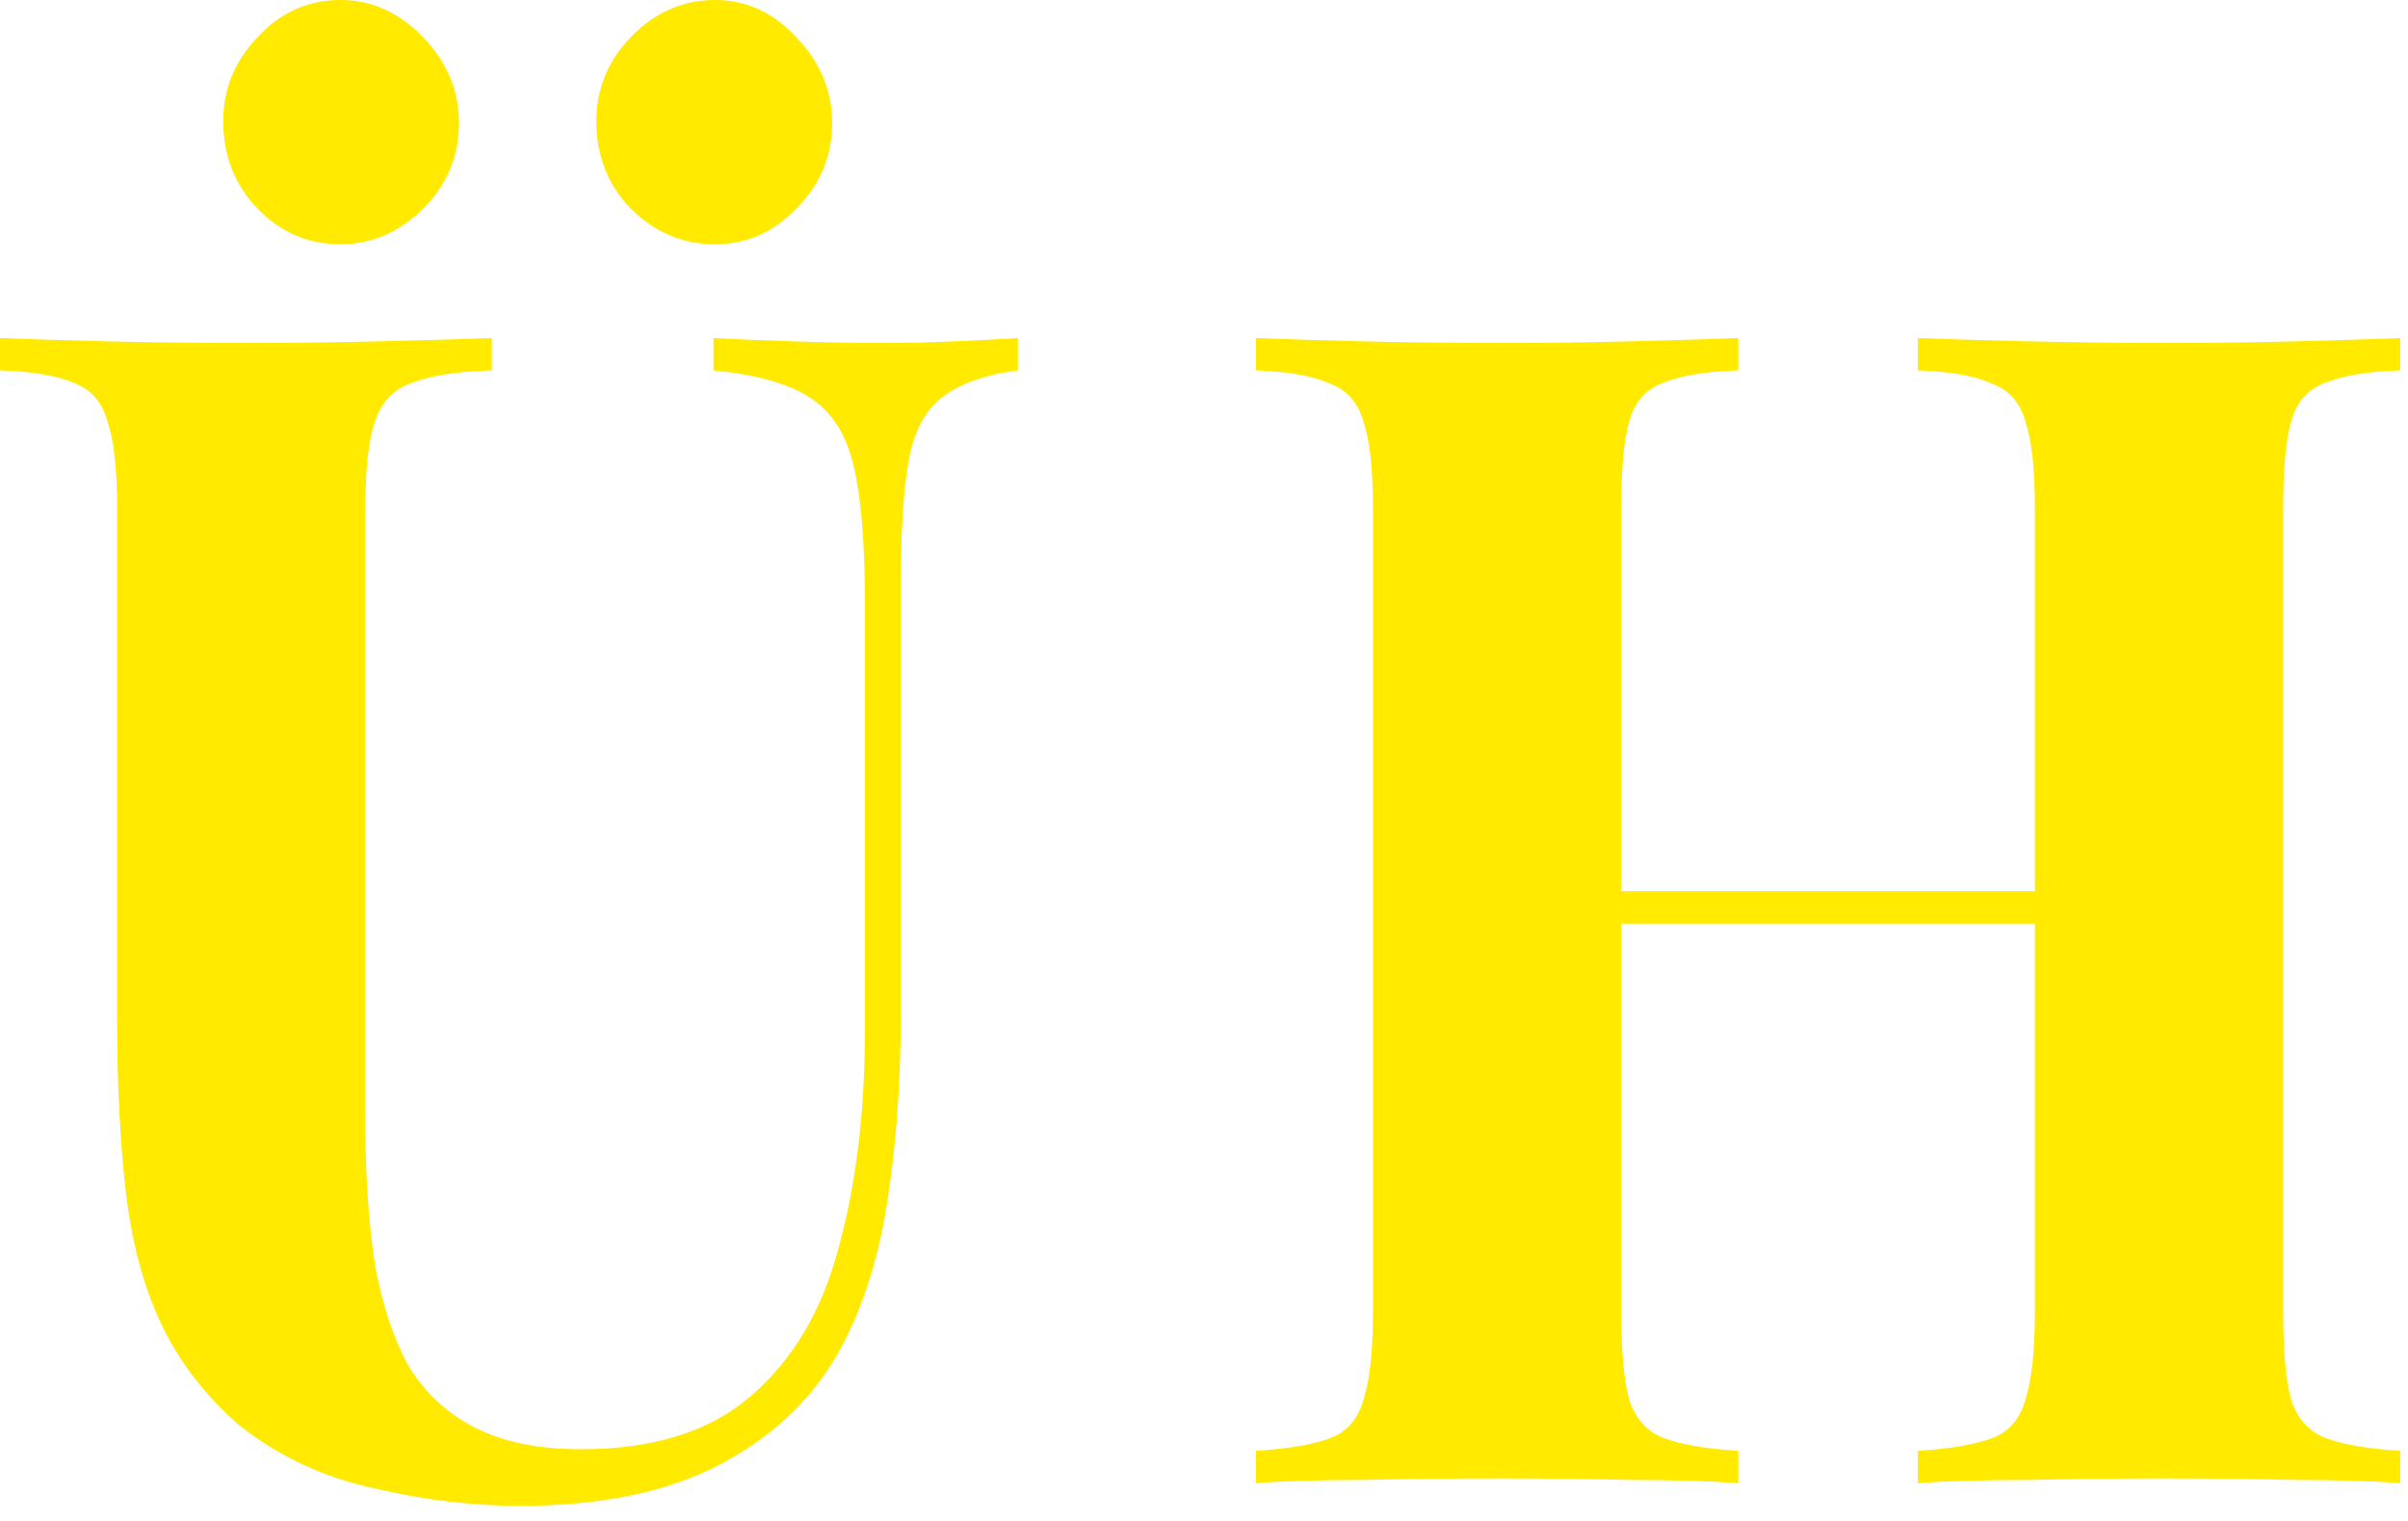 <svg width="76" height="48" viewBox="0 0 76 48" fill="none" xmlns="http://www.w3.org/2000/svg">
<path d="M32.126 10.668V11.689C31.075 11.825 30.27 12.115 29.712 12.557C29.186 12.966 28.841 13.629 28.677 14.548C28.513 15.467 28.431 16.76 28.431 18.427V31.954C28.431 34.166 28.283 36.191 27.987 38.029C27.692 39.867 27.166 41.449 26.41 42.776C25.556 44.239 24.308 45.396 22.666 46.247C21.023 47.098 18.937 47.523 16.408 47.523C14.897 47.523 13.353 47.336 11.776 46.962C10.2 46.621 8.787 45.958 7.539 44.971C6.488 44.052 5.683 43.014 5.124 41.857C4.566 40.7 4.188 39.339 3.991 37.774C3.794 36.174 3.696 34.286 3.696 32.108V16.079C3.696 14.82 3.597 13.901 3.4 13.323C3.236 12.71 2.891 12.302 2.365 12.098C1.84 11.86 1.051 11.723 0 11.689V10.668C0.821 10.703 1.922 10.737 3.301 10.771C4.714 10.805 6.176 10.822 7.687 10.822C9.198 10.822 10.643 10.805 12.023 10.771C13.435 10.737 14.601 10.703 15.521 10.668V11.689C14.404 11.723 13.55 11.86 12.959 12.098C12.4 12.302 12.023 12.71 11.826 13.323C11.629 13.901 11.53 14.82 11.53 16.079V35.324C11.53 37.025 11.629 38.539 11.826 39.867C12.056 41.16 12.417 42.249 12.91 43.133C13.435 43.984 14.142 44.631 15.028 45.073C15.915 45.516 17.016 45.737 18.33 45.737C20.629 45.737 22.419 45.175 23.701 44.052C25.014 42.929 25.934 41.381 26.46 39.407C27.018 37.399 27.297 35.102 27.297 32.516V19.04C27.297 17.168 27.183 15.739 26.953 14.752C26.723 13.731 26.263 13 25.573 12.557C24.916 12.115 23.898 11.825 22.518 11.689V10.668C23.142 10.703 23.963 10.737 24.982 10.771C26 10.805 26.953 10.822 27.839 10.822C28.628 10.822 29.4 10.805 30.155 10.771C30.944 10.737 31.601 10.703 32.126 10.668ZM22.567 0C23.553 0 24.407 0.391 25.129 1.174C25.885 1.957 26.263 2.859 26.263 3.879C26.263 4.934 25.885 5.836 25.129 6.585C24.407 7.334 23.553 7.708 22.567 7.708C21.549 7.708 20.662 7.334 19.906 6.585C19.184 5.836 18.822 4.917 18.822 3.828C18.822 2.808 19.184 1.923 19.906 1.174C20.662 0.391 21.549 0 22.567 0ZM10.742 0C11.727 0 12.598 0.391 13.353 1.174C14.109 1.957 14.486 2.859 14.486 3.879C14.486 4.934 14.109 5.836 13.353 6.585C12.598 7.334 11.727 7.708 10.742 7.708C9.723 7.708 8.853 7.334 8.13 6.585C7.407 5.836 7.046 4.917 7.046 3.828C7.046 2.808 7.407 1.923 8.13 1.174C8.853 0.391 9.723 0 10.742 0ZM60.53 46.809V45.788C61.581 45.72 62.369 45.584 62.895 45.379C63.42 45.175 63.765 44.767 63.93 44.154C64.127 43.542 64.225 42.623 64.225 41.398V16.079C64.225 14.82 64.127 13.901 63.93 13.323C63.765 12.71 63.404 12.302 62.846 12.098C62.32 11.86 61.548 11.723 60.53 11.689V10.668C61.417 10.703 62.566 10.737 63.979 10.771C65.424 10.805 66.853 10.822 68.266 10.822C69.777 10.822 71.189 10.805 72.503 10.771C73.85 10.737 74.934 10.703 75.755 10.668V11.689C74.704 11.723 73.899 11.86 73.341 12.098C72.815 12.302 72.47 12.71 72.306 13.323C72.142 13.901 72.06 14.82 72.06 16.079V41.398C72.06 42.623 72.142 43.542 72.306 44.154C72.503 44.767 72.865 45.175 73.39 45.379C73.916 45.584 74.704 45.72 75.755 45.788V46.809C74.934 46.741 73.85 46.707 72.503 46.707C71.189 46.673 69.777 46.656 68.266 46.656C66.853 46.656 65.424 46.673 63.979 46.707C62.566 46.707 61.417 46.741 60.53 46.809ZM39.638 46.809V45.788C40.689 45.72 41.477 45.584 42.003 45.379C42.529 45.175 42.873 44.767 43.038 44.154C43.235 43.542 43.333 42.623 43.333 41.398V16.079C43.333 14.82 43.235 13.901 43.038 13.323C42.873 12.71 42.512 12.302 41.954 12.098C41.428 11.86 40.656 11.723 39.638 11.689V10.668C40.492 10.703 41.592 10.737 42.939 10.771C44.319 10.805 45.813 10.822 47.423 10.822C48.803 10.822 50.166 10.805 51.513 10.771C52.859 10.737 53.976 10.703 54.863 10.668V11.689C53.812 11.723 53.007 11.86 52.449 12.098C51.923 12.302 51.578 12.71 51.414 13.323C51.25 13.901 51.168 14.82 51.168 16.079V41.398C51.168 42.623 51.25 43.542 51.414 44.154C51.611 44.767 51.973 45.175 52.498 45.379C53.024 45.584 53.812 45.72 54.863 45.788V46.809C53.976 46.741 52.859 46.707 51.513 46.707C50.166 46.673 48.803 46.656 47.423 46.656C45.813 46.656 44.319 46.673 42.939 46.707C41.592 46.707 40.492 46.741 39.638 46.809ZM47.965 29.147V28.126H67.428V29.147H47.965Z" fill="#FFEA00"/>
</svg>
